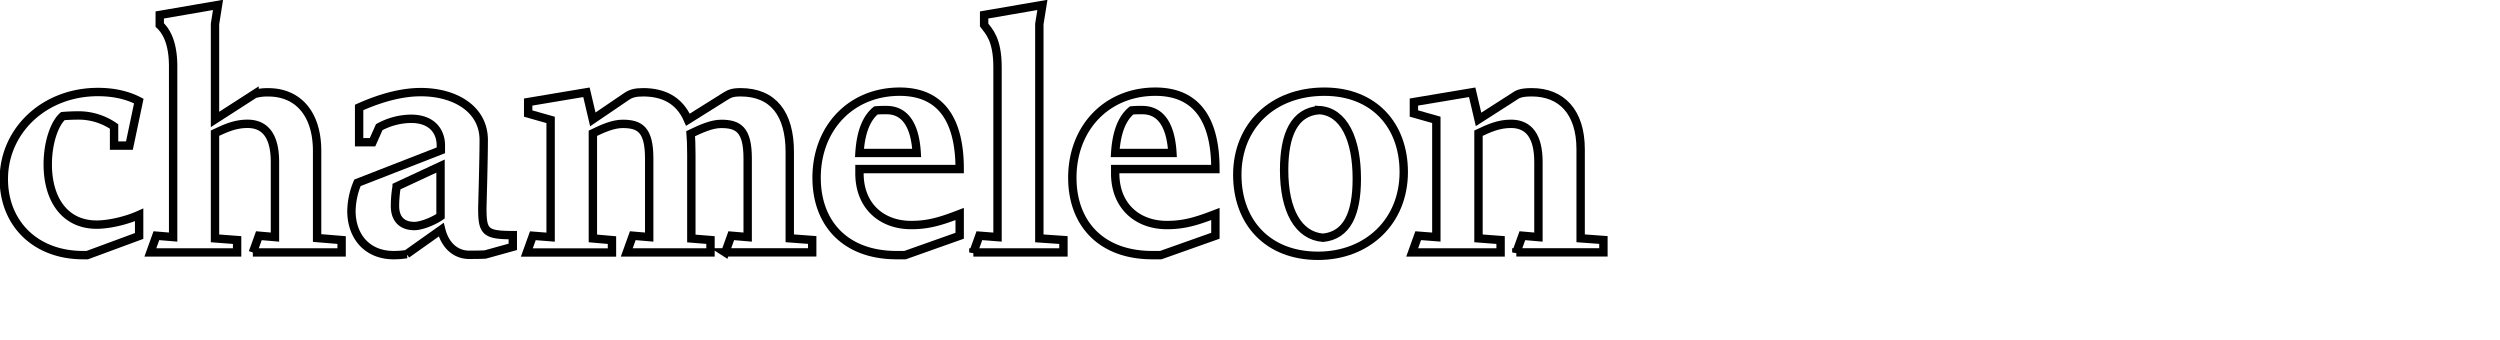 <svg id="Layer_1" data-name="Layer 1" xmlns="http://www.w3.org/2000/svg" viewBox="0 0 1791.36 243.36"><defs><style>.cls-1{fill:none;stroke:#000;stroke-width:6px;}</style></defs><title>eye-spy</title><path class="cls-1" d="M62.5,182.81H59.62c-34.8,0-56.88-23.28-56.88-54.48,0-34.56,28.8-62.4,67.44-62.4,12.24,0,21.84,2.64,29.28,6.48l-6.72,31.92h-11V90.64a44.79,44.79,0,0,0-25.2-7.92c-4.56,0-8.88.24-11.52,0.48-6,5.28-10.8,19-10.8,34.56,0,25.44,12.48,43.2,35,43.2,8.88,0,21.36-2.88,30.48-7v15.12Z"/><path class="cls-1" d="M181.18,180.89l4.32-12,11.52,1V116.08c0-18.24-6.72-27.36-19.68-27.36-9.12,0-16.08,3.36-23.28,6.72v75.36L169.9,172v8.88H107.74l4.32-12,12,1V47.68c0-16.56-4.56-25-9.6-29.76v-7.2l41.76-7.2L154.06,17.2V85.6l28.32-18.24a33.54,33.54,0,0,1,9.84-1.2c21.12,0,35,15.12,35,42v62.4L244.78,172v8.88h-63.6Z"/><path class="cls-1" d="M347.82,182.33c-2.4.24-9.6,0.24-11.76,0.24-9.12,0-17-6.24-19.92-18l-24.72,17.52a59.25,59.25,0,0,1-9.36.72c-19.2,0-30.24-13.68-30.24-31.68A54.5,54.5,0,0,1,256.13,131l59.76-23.28v-3.6c0-9.12-5.52-19-21.36-19a48.35,48.35,0,0,0-22.8,6l-4.8,10.8h-9.6V77c15.6-7,30.72-11,44.16-11,24.72,0,45.12,12.24,45.12,34.32,0,14.4-1,47.76-1,48.72,0,17,1.92,19.44,21.84,19.44v8.4ZM315.66,119l-31.44,14.64a85.86,85.86,0,0,0-1.2,13.92c0,8.88,4.56,14.4,13.92,14.4,4.32,0,12.72-2.88,18.72-7V119Z"/><path class="cls-1" d="M519.66,180.89l4.32-12,11.76,1v-56.4c0-20.64-6.72-24.72-19-24.72-6.72,0-14.16,3.36-21.84,7,0.24,2.4.48,8.64,0.48,14.88v60.24L509.1,172v8.88h-60l4.32-12,11.76,1v-56.4c0-20.64-6.72-24.72-19-24.72-6.72,0-13.92,3.12-21.36,6.72v75.36l13.68,1.2v8.88h-61l4.32-12,12.72,1v-84l-16.08-4.56V73.12l41.76-7,4.56,19.44,24-16.32c3.12-2.16,6.24-3.12,12-3.12,14.16,0,25.92,5.28,32.16,19.68l26.4-16.56c2.88-1.68,4.56-3.12,11.28-3.12,23.52,0,35.28,15.6,35.28,42.72v61.92l16.08,1.2v8.88h-62.4Z"/><path class="cls-1" d="M648.49,182.81h-6c-37,0-57.36-23-57.36-55.44,0-35.76,24.72-61.68,59.52-61.68,30.48,0,43,21.36,43,55.44H615.85v3.12c0,23.28,15.84,37,37,37,12.24,0,21.12-2.64,34.8-7.92v15.6ZM635.29,78.88a74.93,74.93,0,0,0-7.68.24c-6.72,5.52-10.8,15.36-11.76,30.48h41C655.69,89.68,648.49,78.88,635.29,78.88Z"/><path class="cls-1" d="M697.45,180.89l4.32-12,13,1V48.16c0-20.16-6.24-25.68-9.6-30.24v-7.2l41.76-7.2L744.73,17.2v153.6L762,172v8.88H697.45Z"/><path class="cls-1" d="M831.73,182.81h-6c-37,0-57.36-23-57.36-55.44,0-35.76,24.72-61.68,59.52-61.68,30.48,0,43,21.36,43,55.44H799.09v3.12c0,23.28,15.84,37,37,37,12.24,0,21.12-2.64,34.8-7.92v15.6ZM818.53,78.88a74.93,74.93,0,0,0-7.68.24c-6.72,5.52-10.8,15.36-11.76,30.48h41C838.93,89.68,831.73,78.88,818.53,78.88Z"/><path class="cls-1" d="M944.41,183.29c-35.76,0-57.84-23.76-57.84-58.08,0-35,25.44-59.52,62.4-59.52,35.28,0,56.88,23.76,56.88,57.6C1005.85,158.81,979.69,183.29,944.41,183.29Zm0.72-104.4c-17.52,1.44-25,17.28-25,43,0,28.8,10.08,47,27.84,48.48,17-1.68,24.24-16.8,24.24-42.24C972.25,99.76,962.89,79.84,945.13,78.88Z"/><path class="cls-1" d="M1086.52,180.89l4.32-12,11.52,1V116.08c0-18.24-6.72-27.36-19.68-27.36-9.12,0-16.08,3.36-23.28,6.72v75.36l15.84,1.2v8.88h-63.36l4.32-12,13,1v-84l-16.08-4.56V73.12l41.76-7,4.56,19.44,25.44-16.32c2.4-1.68,4.56-3.12,12.72-3.12,21.12,0,35,13.92,35,40.8v63.84l16.32,1.2v8.88h-62.4Z"/></svg>
